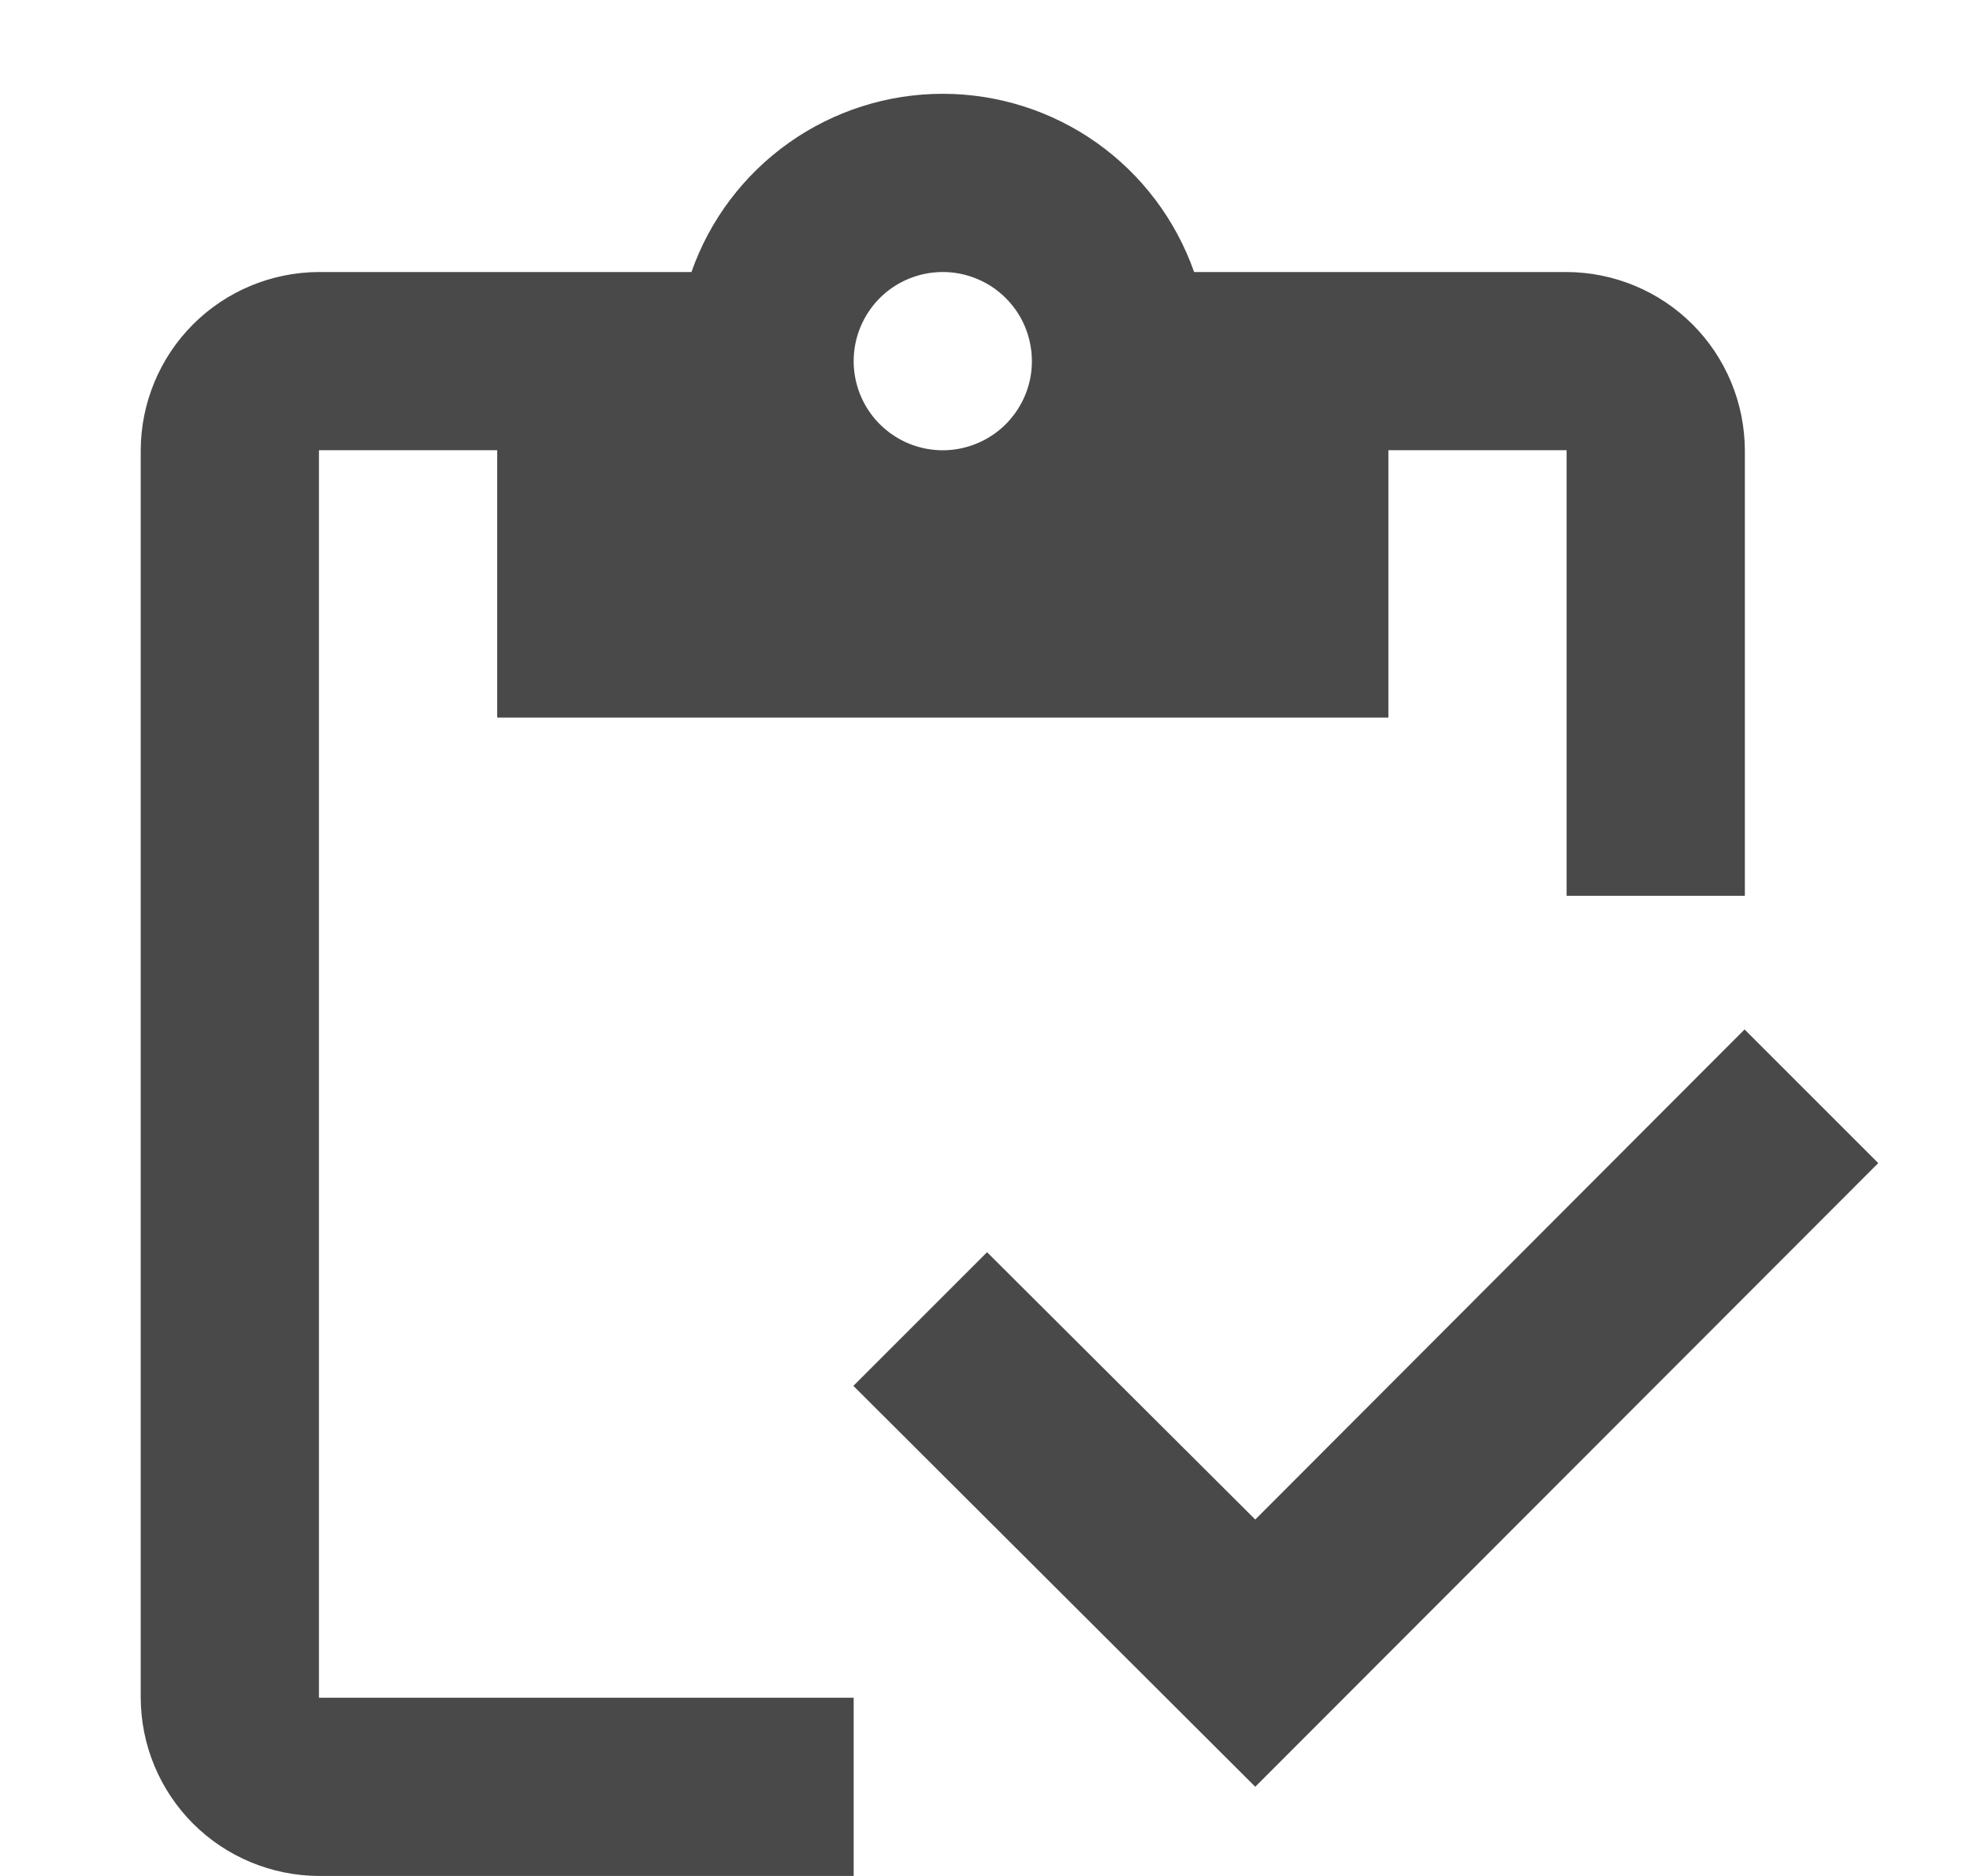 <svg width="21" height="20" viewBox="0 0 21 20" fill="none" xmlns="http://www.w3.org/2000/svg">
<g id="Icon" clip-path="url(#clip0_1111_35041)">
<g id="Group 993">
<g id="Group 992">
<path id="Path 3552" d="M3.4 4.8H5.3V7.65H14.8V4.8H16.7V9.55H18.6V4.8C18.598 4.297 18.398 3.814 18.042 3.458C17.686 3.102 17.203 2.902 16.7 2.9H12.729C12.534 2.345 12.172 1.864 11.692 1.523C11.212 1.183 10.638 1 10.05 1C9.461 1 8.888 1.183 8.408 1.523C7.928 1.864 7.565 2.345 7.371 2.9H3.4C2.897 2.902 2.414 3.102 2.058 3.458C1.702 3.814 1.502 4.297 1.5 4.8V18.1C1.502 18.604 1.702 19.086 2.058 19.442C2.414 19.798 2.897 19.998 3.4 20H9.1V18.1H3.4V4.8ZM10.05 2.9C10.238 2.9 10.421 2.956 10.578 3.06C10.734 3.165 10.856 3.313 10.928 3.487C10.999 3.66 11.018 3.851 10.982 4.035C10.945 4.22 10.854 4.389 10.722 4.522C10.589 4.655 10.419 4.745 10.235 4.782C10.051 4.819 9.86 4.8 9.686 4.728C9.513 4.656 9.364 4.534 9.26 4.378C9.156 4.222 9.1 4.038 9.1 3.85C9.1 3.598 9.2 3.357 9.378 3.178C9.556 3 9.798 2.9 10.05 2.9Z" fill="#494949"/>
<path id="Path 3553" d="M18.597 10.975L13.381 16.2L10.522 13.35L9.097 14.775L13.381 19.049L20.022 12.4L18.597 10.975Z" fill="#494949"/>
</g>
</g>
</g>
<defs>
<clipPath id="clip0_1111_35041">
<rect width="20" height="20" fill="white" transform="translate(0.5)"/>
</clipPath>
</defs>
</svg>
